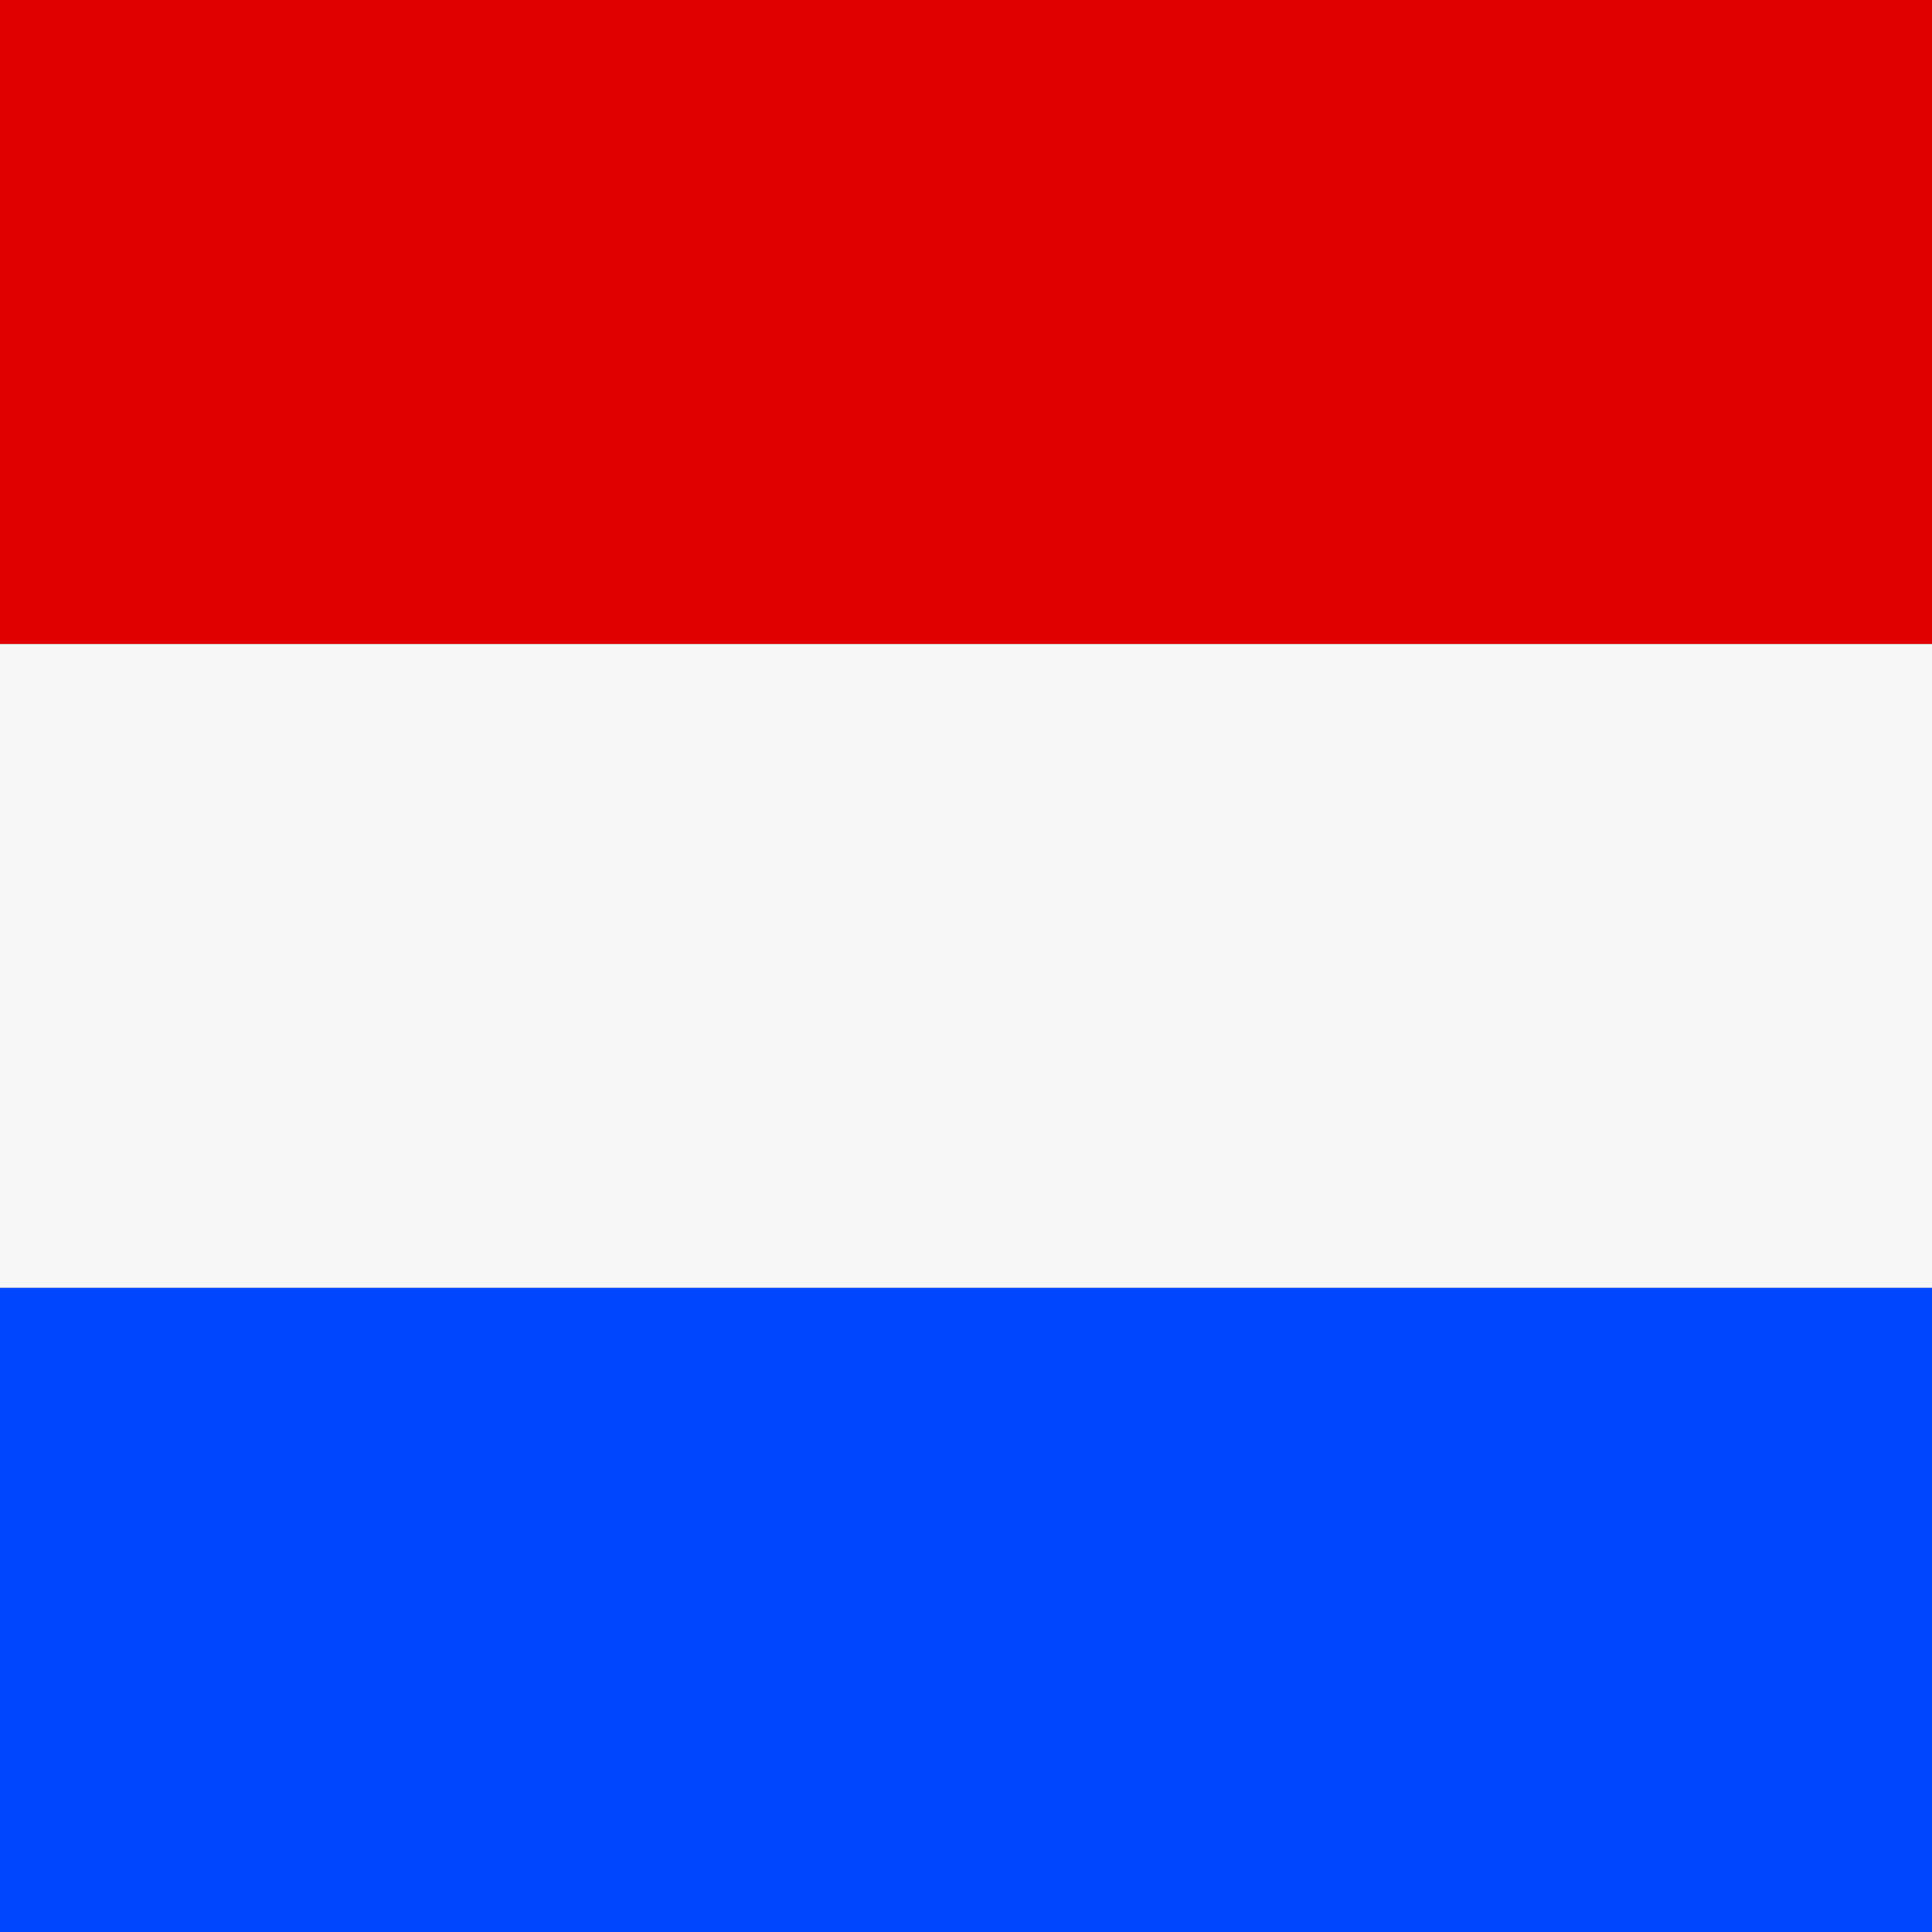 <svg viewBox="0 0 12 12"><rect x="0" y="0" width="12" height="12" fill="#333333" stroke="none"/><g fill="none" fill-rule="evenodd"><path fill="#E10000" d="M0 0h12v4H0z"/><path fill="#F7F7F7" d="M0 4h12v2H0zM0 6h12v2H0z"/><path fill="#0045FF" d="M0 8h12v4H0z"/></g></svg>
